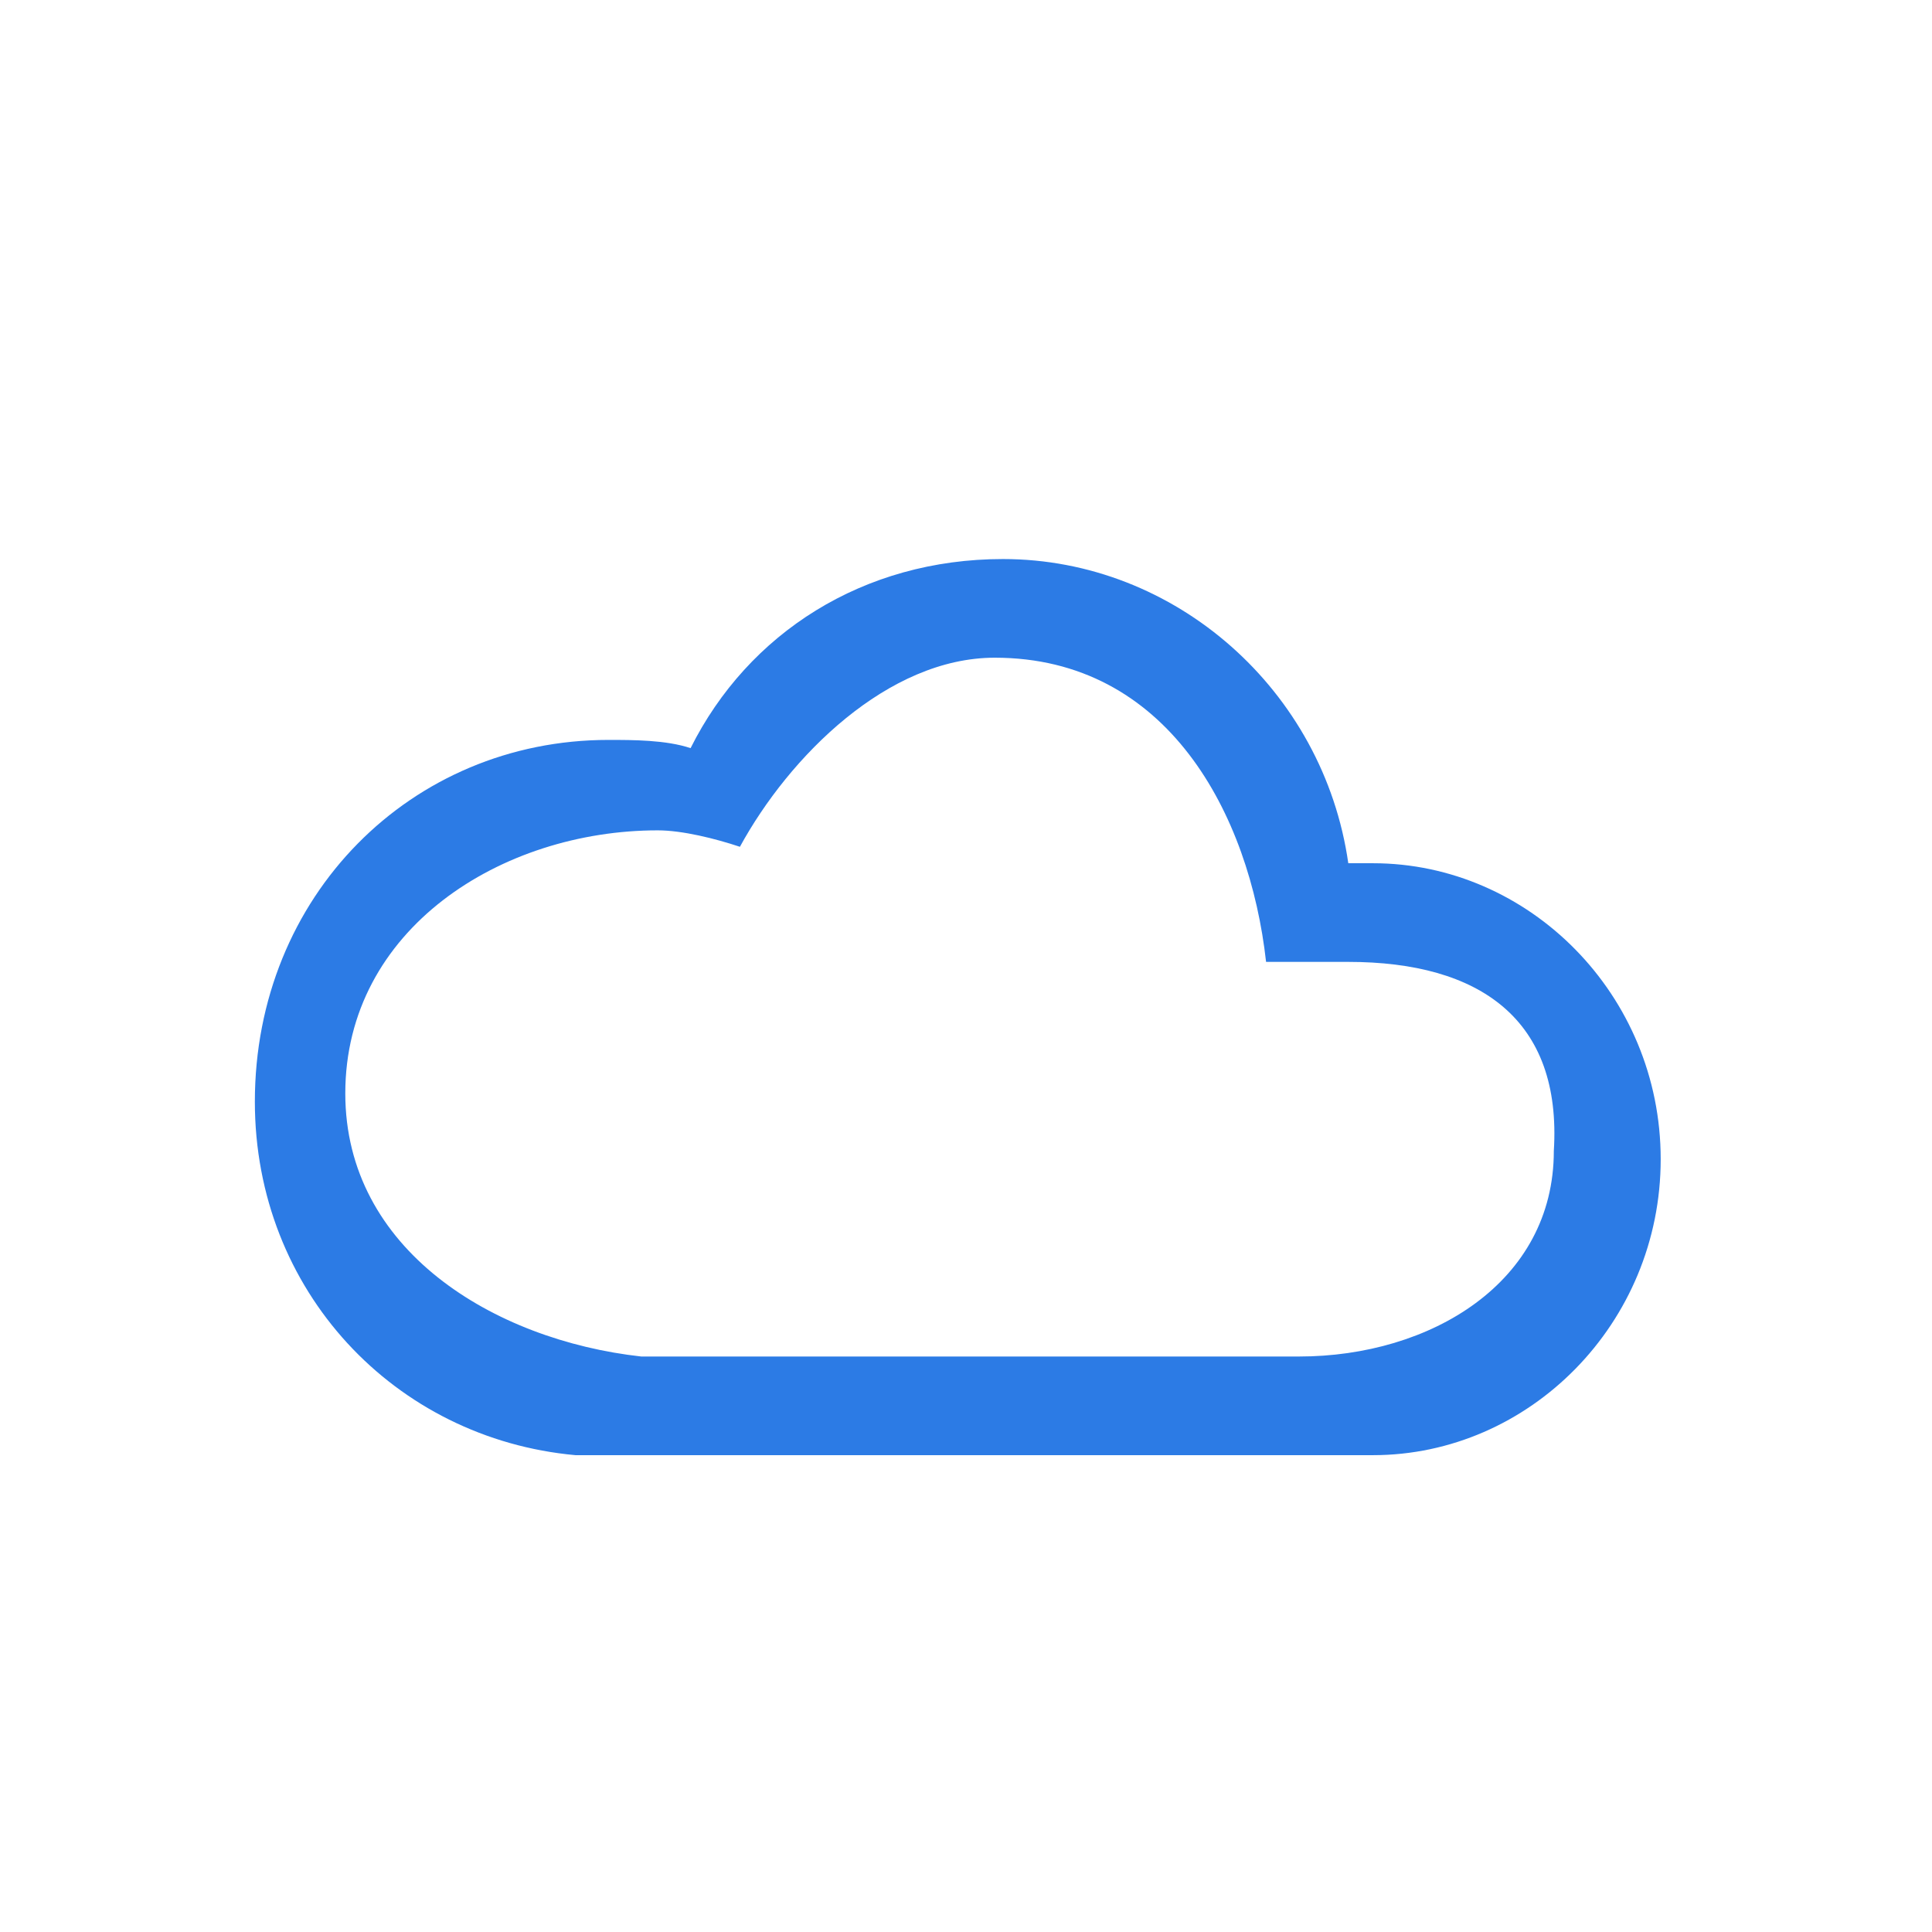<?xml version="1.0" encoding="utf-8"?>
<!-- Generator: Adobe Illustrator 25.2.0, SVG Export Plug-In . SVG Version: 6.00 Build 0)  -->
<svg version="1.1" id="Layer_1" xmlns="http://www.w3.org/2000/svg" xmlns:xlink="http://www.w3.org/1999/xlink" x="0px" y="0px"
	 viewBox="0 0 23.5 23.5" style="enable-background:new 0 0 23.5 23.5;" xml:space="preserve">
<style type="text/css">
	.st0{fill:#2C7BE5;}
	.st1{fill:#FFFFFF;}
	.st2{fill-rule:evenodd;clip-rule:evenodd;fill:#2C7BE5;}
	.st3{fill:none;}
</style>
<path class="st2" d="M16.7,17.7L16.7,17.7H7v0c-2.2-0.2-3.9-2-3.9-4.3C3.1,10.9,5,9,7.4,9c0.3,0,0.7,0,1,0.1
	c0.7-1.4,2.1-2.3,3.8-2.3c2.1,0,3.9,1.6,4.2,3.7c0.1,0,0.2,0,0.3,0c1.9,0,3.5,1.6,3.5,3.6C20.2,16.1,18.6,17.7,16.7,17.7L16.7,17.7z
	 M16.4,11.7c-0.1,0-0.9,0-1,0C15.2,9.9,14.2,8,12.1,8C10.8,8,9.6,9.2,9,10.3c-0.3-0.1-0.7-0.2-1-0.2c-1.9,0-3.8,1.2-3.8,3.2
	c0,1.9,1.8,3,3.6,3.2h8c1.6,0,3.1-0.9,3.1-2.5C19,12.4,18,11.7,16.4,11.7L16.4,11.7z"/>
</svg>
